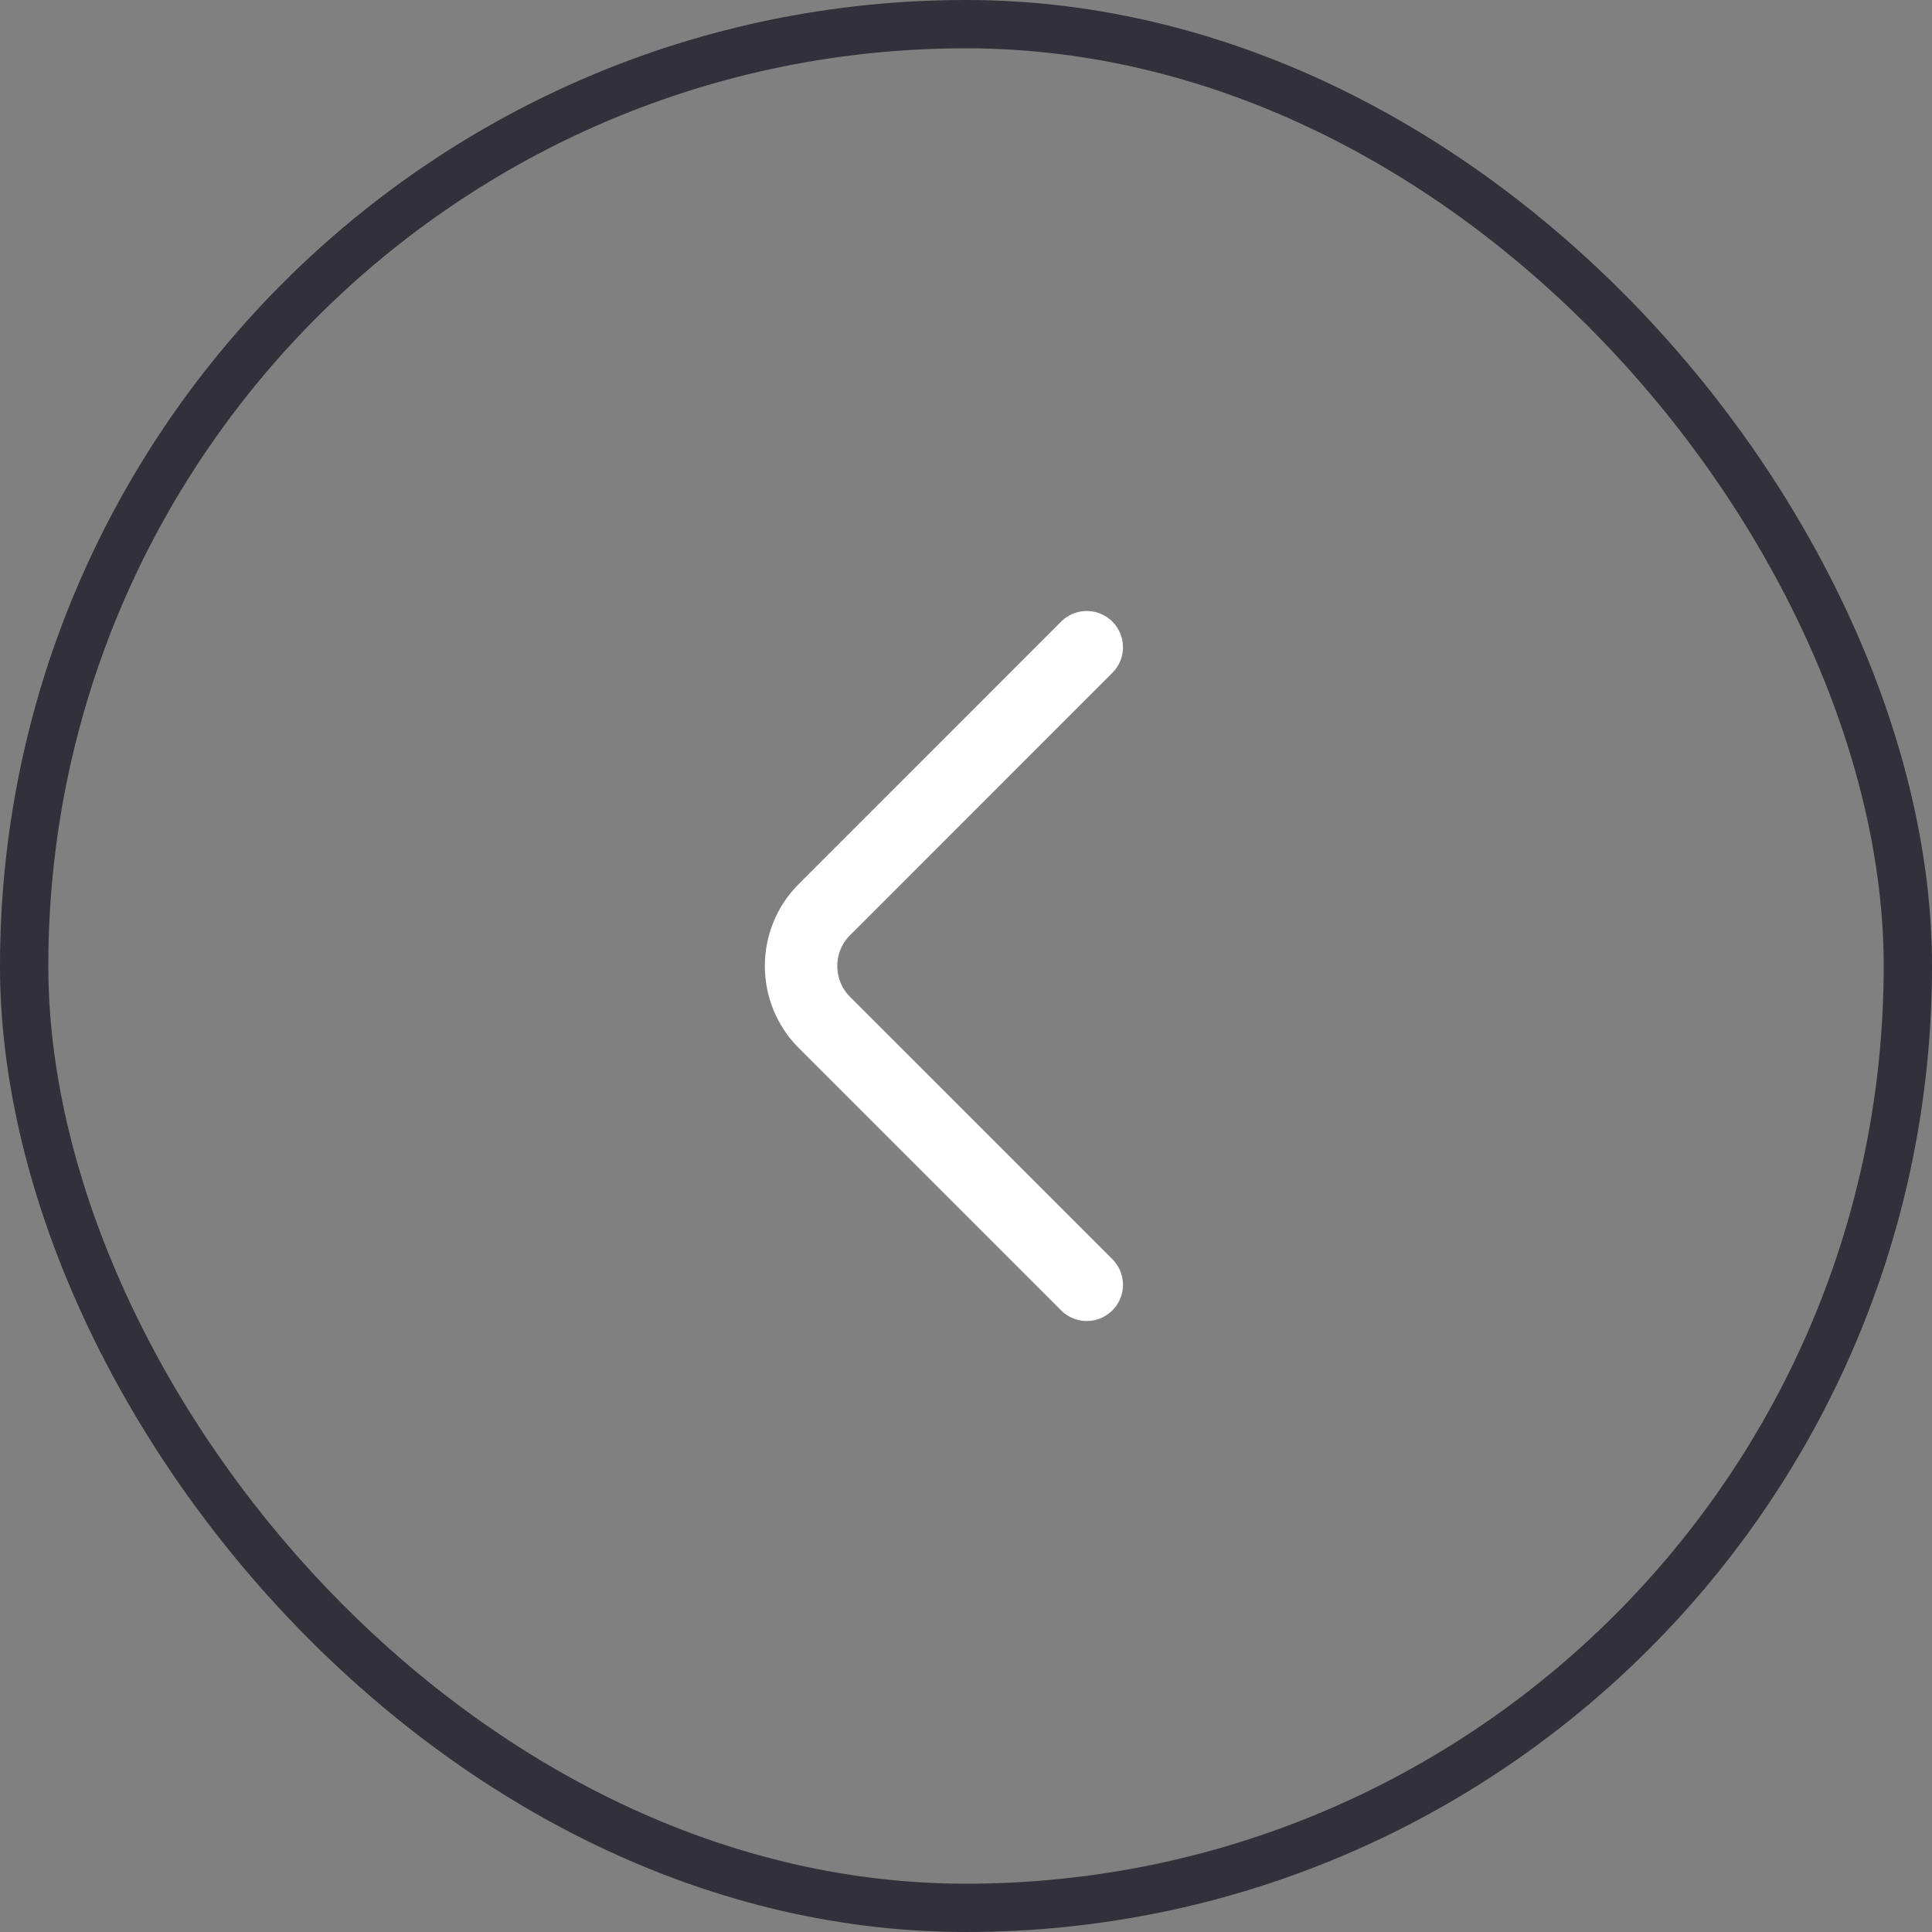 <svg width="40" height="40" viewBox="0 0 40 40" fill="none" xmlns="http://www.w3.org/2000/svg">
<rect x="0" y="0" width="40" height="40" fill="#808080" stroke="none"/>
<rect x="0.5" y="0.5" width="39" height="39" rx="19.5" stroke="#31303B"/>
<path d="M22.5 26.6L17.067 21.167C16.425 20.525 16.425 19.475 17.067 18.834L22.5 13.4" stroke="white" stroke-width="1.5" stroke-miterlimit="10" stroke-linecap="round" stroke-linejoin="round"/>
</svg>
